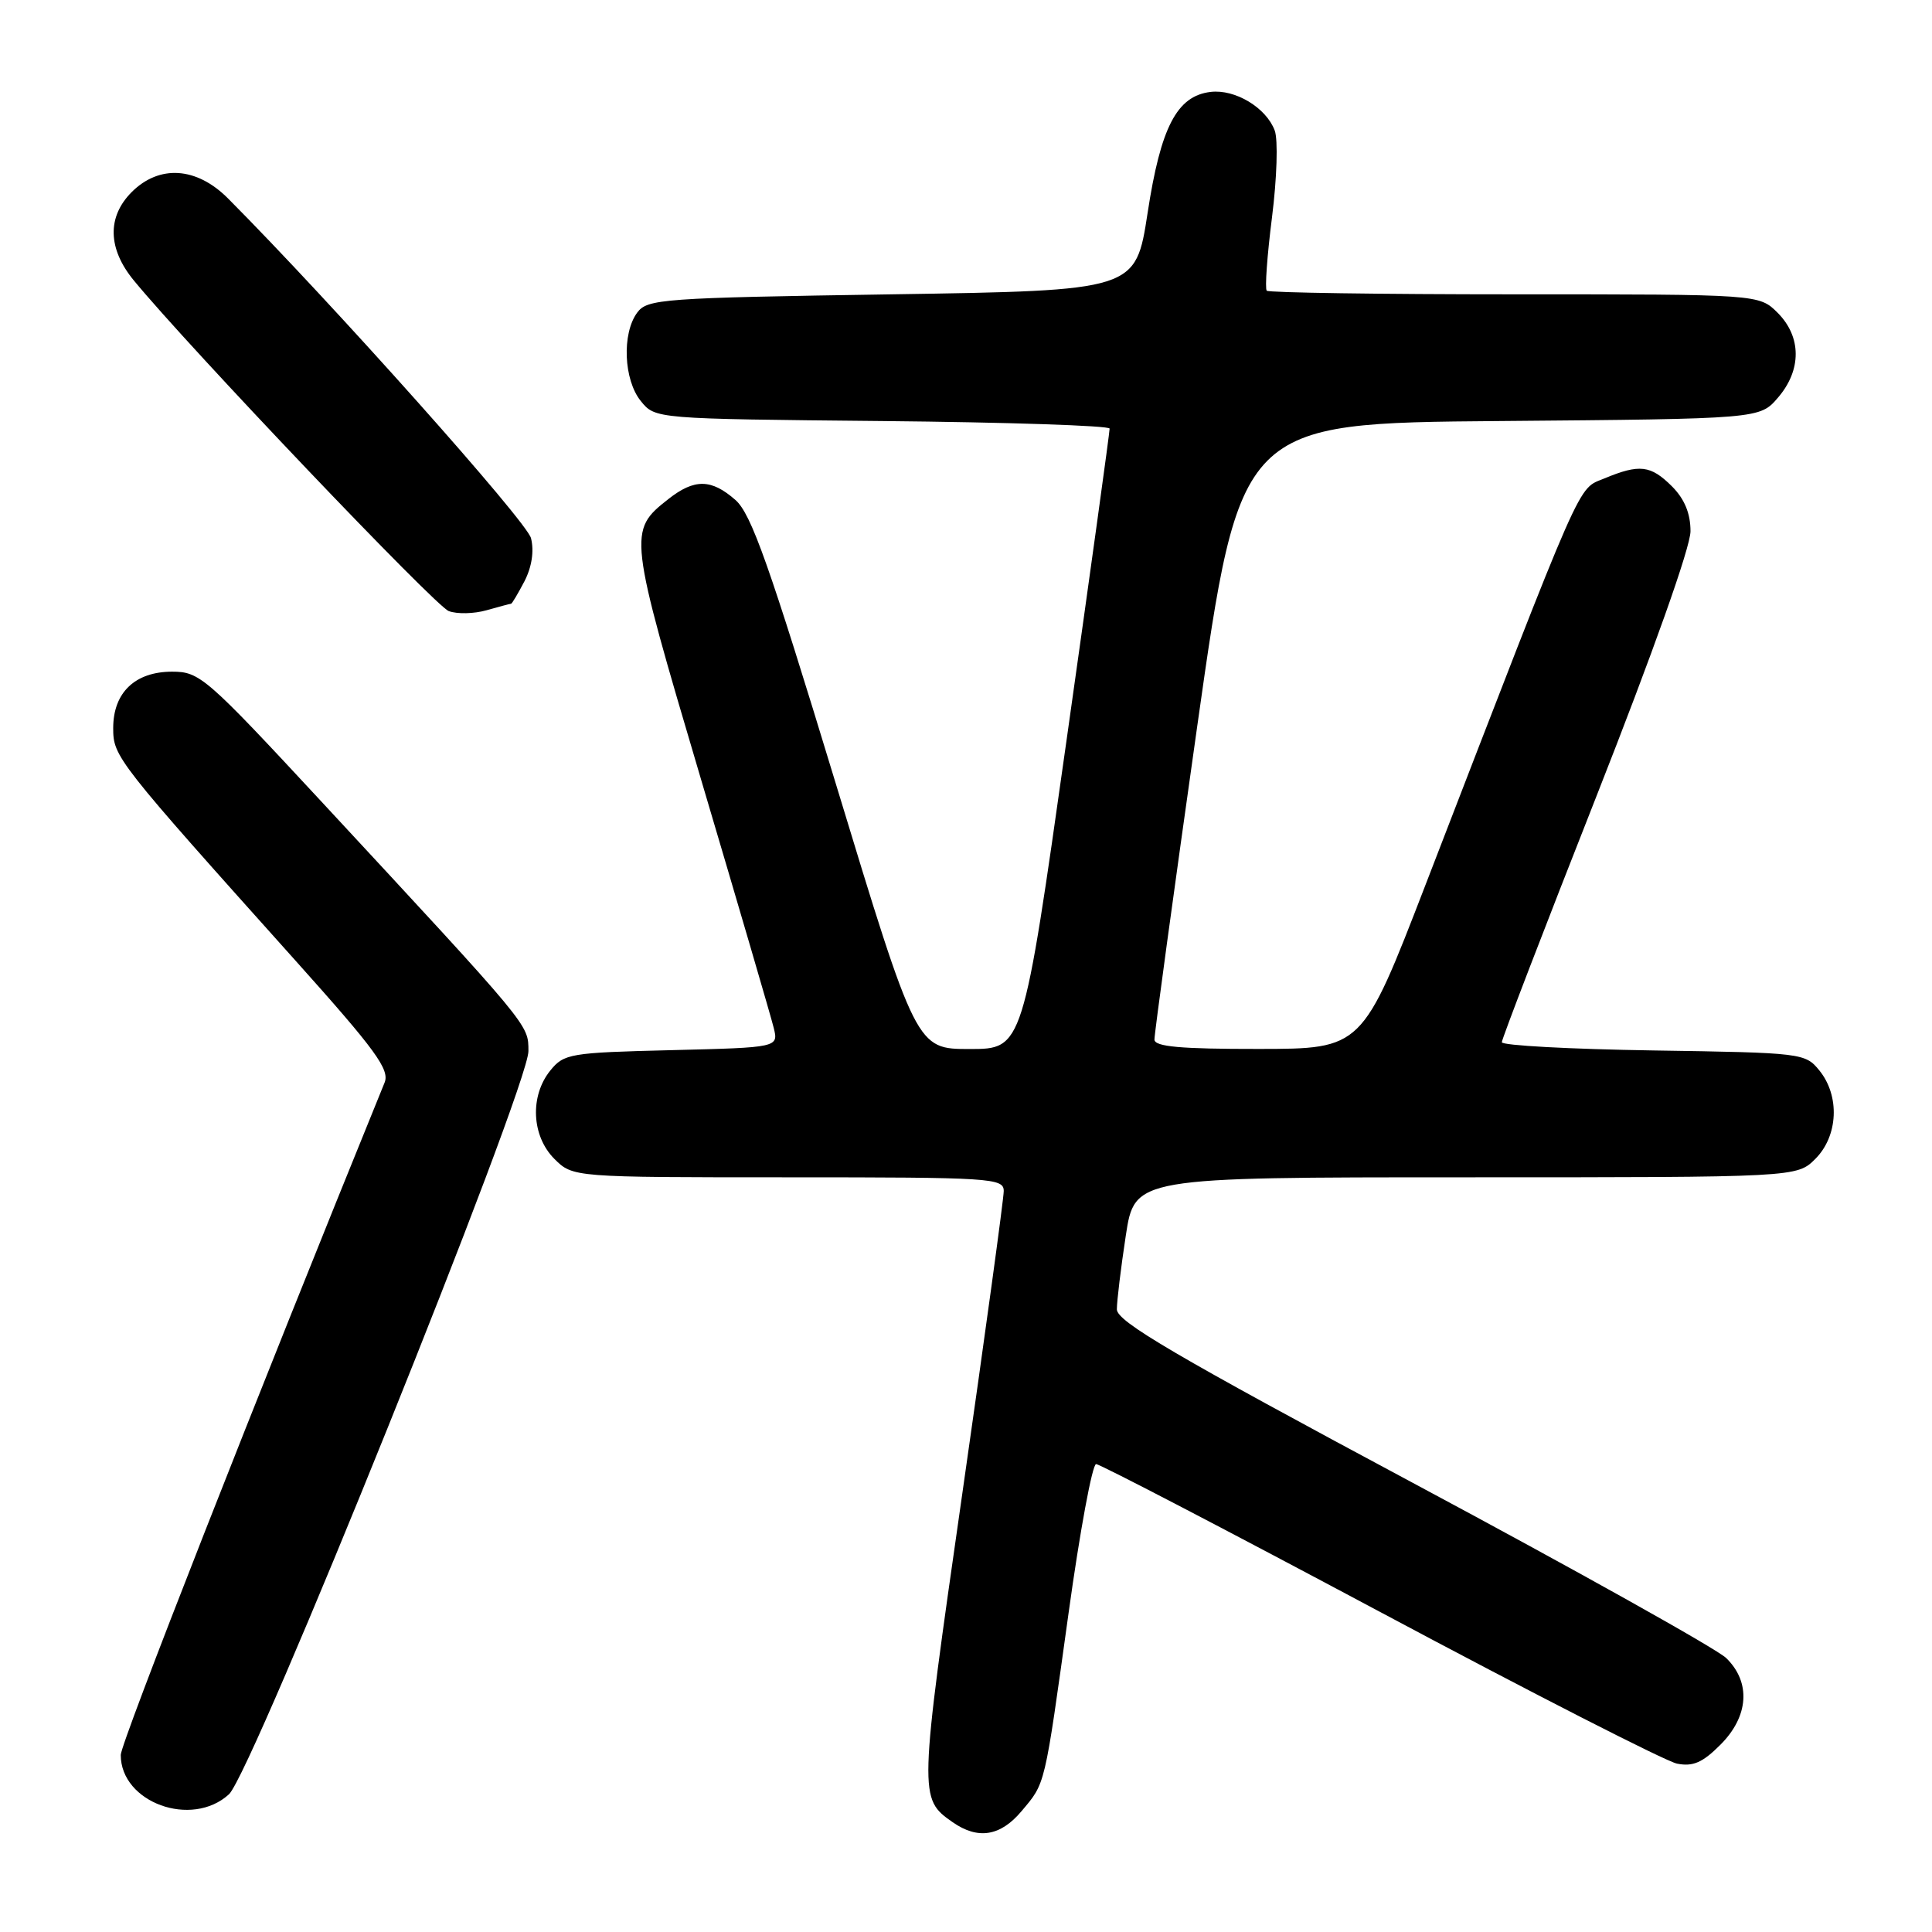 <?xml version="1.0" encoding="UTF-8" standalone="no"?>
<!DOCTYPE svg PUBLIC "-//W3C//DTD SVG 1.1//EN" "http://www.w3.org/Graphics/SVG/1.1/DTD/svg11.dtd" >
<svg xmlns="http://www.w3.org/2000/svg" xmlns:xlink="http://www.w3.org/1999/xlink" version="1.1" viewBox="0 0 256 256">
 <g >
 <path fill="currentColor"
d=" M 135.34 240.01 C 138.56 236.18 138.36 237.00 141.59 213.75 C 143.09 202.89 144.74 194.00 145.24 194.00 C 145.75 194.00 162.66 202.81 182.83 213.57 C 203.00 224.34 220.72 233.39 222.21 233.69 C 224.32 234.11 225.60 233.56 227.96 231.19 C 231.73 227.43 232.03 222.91 228.73 219.70 C 227.49 218.49 208.81 208.05 187.23 196.50 C 155.69 179.62 148.00 175.11 147.99 173.50 C 147.99 172.40 148.52 168.01 149.17 163.75 C 150.35 156.00 150.35 156.00 194.22 156.00 C 238.09 156.00 238.09 156.00 240.55 153.55 C 243.57 150.52 243.81 145.23 241.09 141.86 C 239.21 139.54 238.82 139.49 219.09 139.19 C 208.04 139.02 199.00 138.53 199.00 138.10 C 199.00 137.67 204.62 123.05 211.50 105.60 C 219.04 86.46 224.00 72.50 224.00 70.39 C 224.00 68.03 223.21 66.12 221.55 64.45 C 218.72 61.63 217.24 61.46 212.60 63.39 C 208.94 64.92 210.16 62.16 188.89 117.24 C 180.50 138.98 180.50 138.98 166.75 138.99 C 156.43 139.00 152.99 138.69 152.97 137.75 C 152.95 137.06 155.50 118.40 158.63 96.29 C 164.33 56.07 164.33 56.07 198.75 55.79 C 233.18 55.50 233.18 55.50 235.59 52.69 C 238.74 49.03 238.72 44.63 235.55 41.45 C 233.09 39.00 233.09 39.00 200.71 39.00 C 182.90 39.00 168.12 38.78 167.85 38.52 C 167.59 38.25 167.90 33.87 168.55 28.77 C 169.20 23.61 169.36 18.53 168.91 17.30 C 167.78 14.27 163.67 11.79 160.41 12.18 C 155.95 12.71 153.80 16.83 152.06 28.24 C 150.48 38.50 150.48 38.50 118.16 39.00 C 87.63 39.47 85.76 39.61 84.42 41.44 C 82.39 44.22 82.64 50.34 84.91 53.14 C 86.82 55.50 86.82 55.50 116.91 55.79 C 133.46 55.95 147.01 56.40 147.03 56.79 C 147.05 57.18 144.47 75.84 141.30 98.25 C 135.54 139.00 135.54 139.00 128.48 139.00 C 121.43 139.00 121.43 139.00 110.72 103.75 C 101.92 74.80 99.55 68.10 97.45 66.25 C 94.25 63.44 92.02 63.41 88.56 66.13 C 83.20 70.35 83.24 70.69 92.91 103.34 C 97.83 119.93 102.15 134.69 102.51 136.15 C 103.17 138.80 103.17 138.80 88.99 139.15 C 75.51 139.48 74.73 139.61 72.91 141.86 C 70.19 145.23 70.43 150.52 73.45 153.55 C 75.91 156.00 75.91 156.00 104.45 156.00 C 131.40 156.00 133.00 156.10 133.00 157.82 C 133.00 158.82 130.53 176.86 127.51 197.91 C 121.75 238.09 121.74 238.31 126.23 241.45 C 129.58 243.79 132.55 243.32 135.34 240.01 Z  M 30.34 237.75 C 33.44 234.90 70.04 144.07 70.02 139.27 C 70.00 135.71 70.46 136.27 42.56 106.18 C 27.30 89.73 26.46 89.00 22.81 89.00 C 17.90 89.00 15.00 91.77 15.00 96.47 C 15.00 100.28 15.38 100.76 39.30 127.45 C 49.78 139.15 51.66 141.73 50.96 143.45 C 33.94 185.25 16.00 230.96 16.00 232.54 C 16.00 238.85 25.41 242.27 30.34 237.75 Z  M 67.72 80.00 C 67.84 80.00 68.64 78.65 69.50 77.01 C 70.47 75.12 70.79 73.01 70.36 71.31 C 69.80 69.08 43.97 40.12 30.22 26.30 C 26.05 22.11 21.12 21.79 17.45 25.45 C 14.17 28.74 14.27 32.96 17.74 37.17 C 25.05 46.06 57.68 80.32 59.46 80.97 C 60.57 81.39 62.83 81.33 64.48 80.86 C 66.14 80.39 67.59 80.00 67.72 80.00 Z "/>
</g>
</svg>